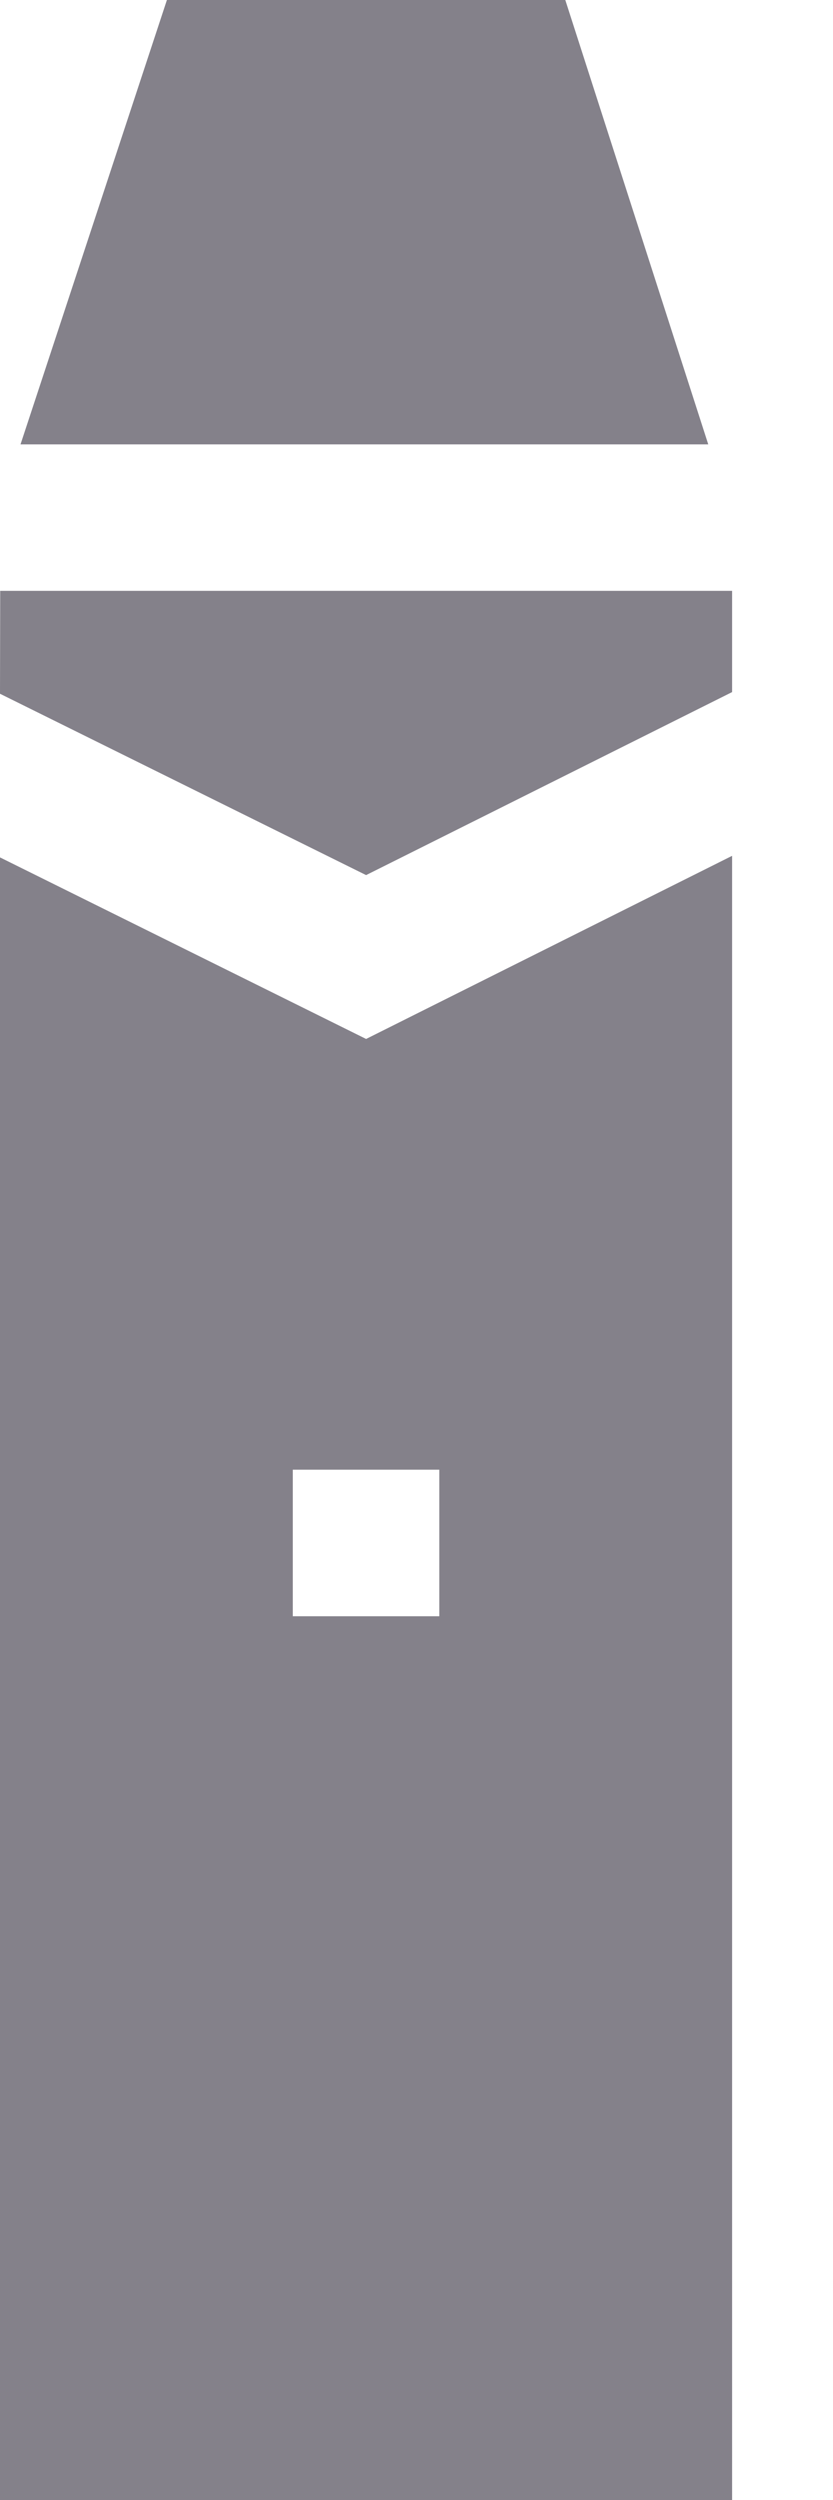 <svg width="8" height="24" viewBox="0 0 8 24" fill="none" xmlns="http://www.w3.org/2000/svg">
<path fill-rule="evenodd" clip-rule="evenodd" d="M0.197 4.266L1.603 0H5.429L6.802 4.266H0.197ZM0 6.66L3.516 8.401L7.031 6.644V5.672H0.002L0 6.66ZM7.031 8.216V24H0V8.231L3.516 9.974L7.031 8.216ZM4.219 15.516V14.109H2.812V15.516H4.219Z" fill="#84818A"/>
</svg>
